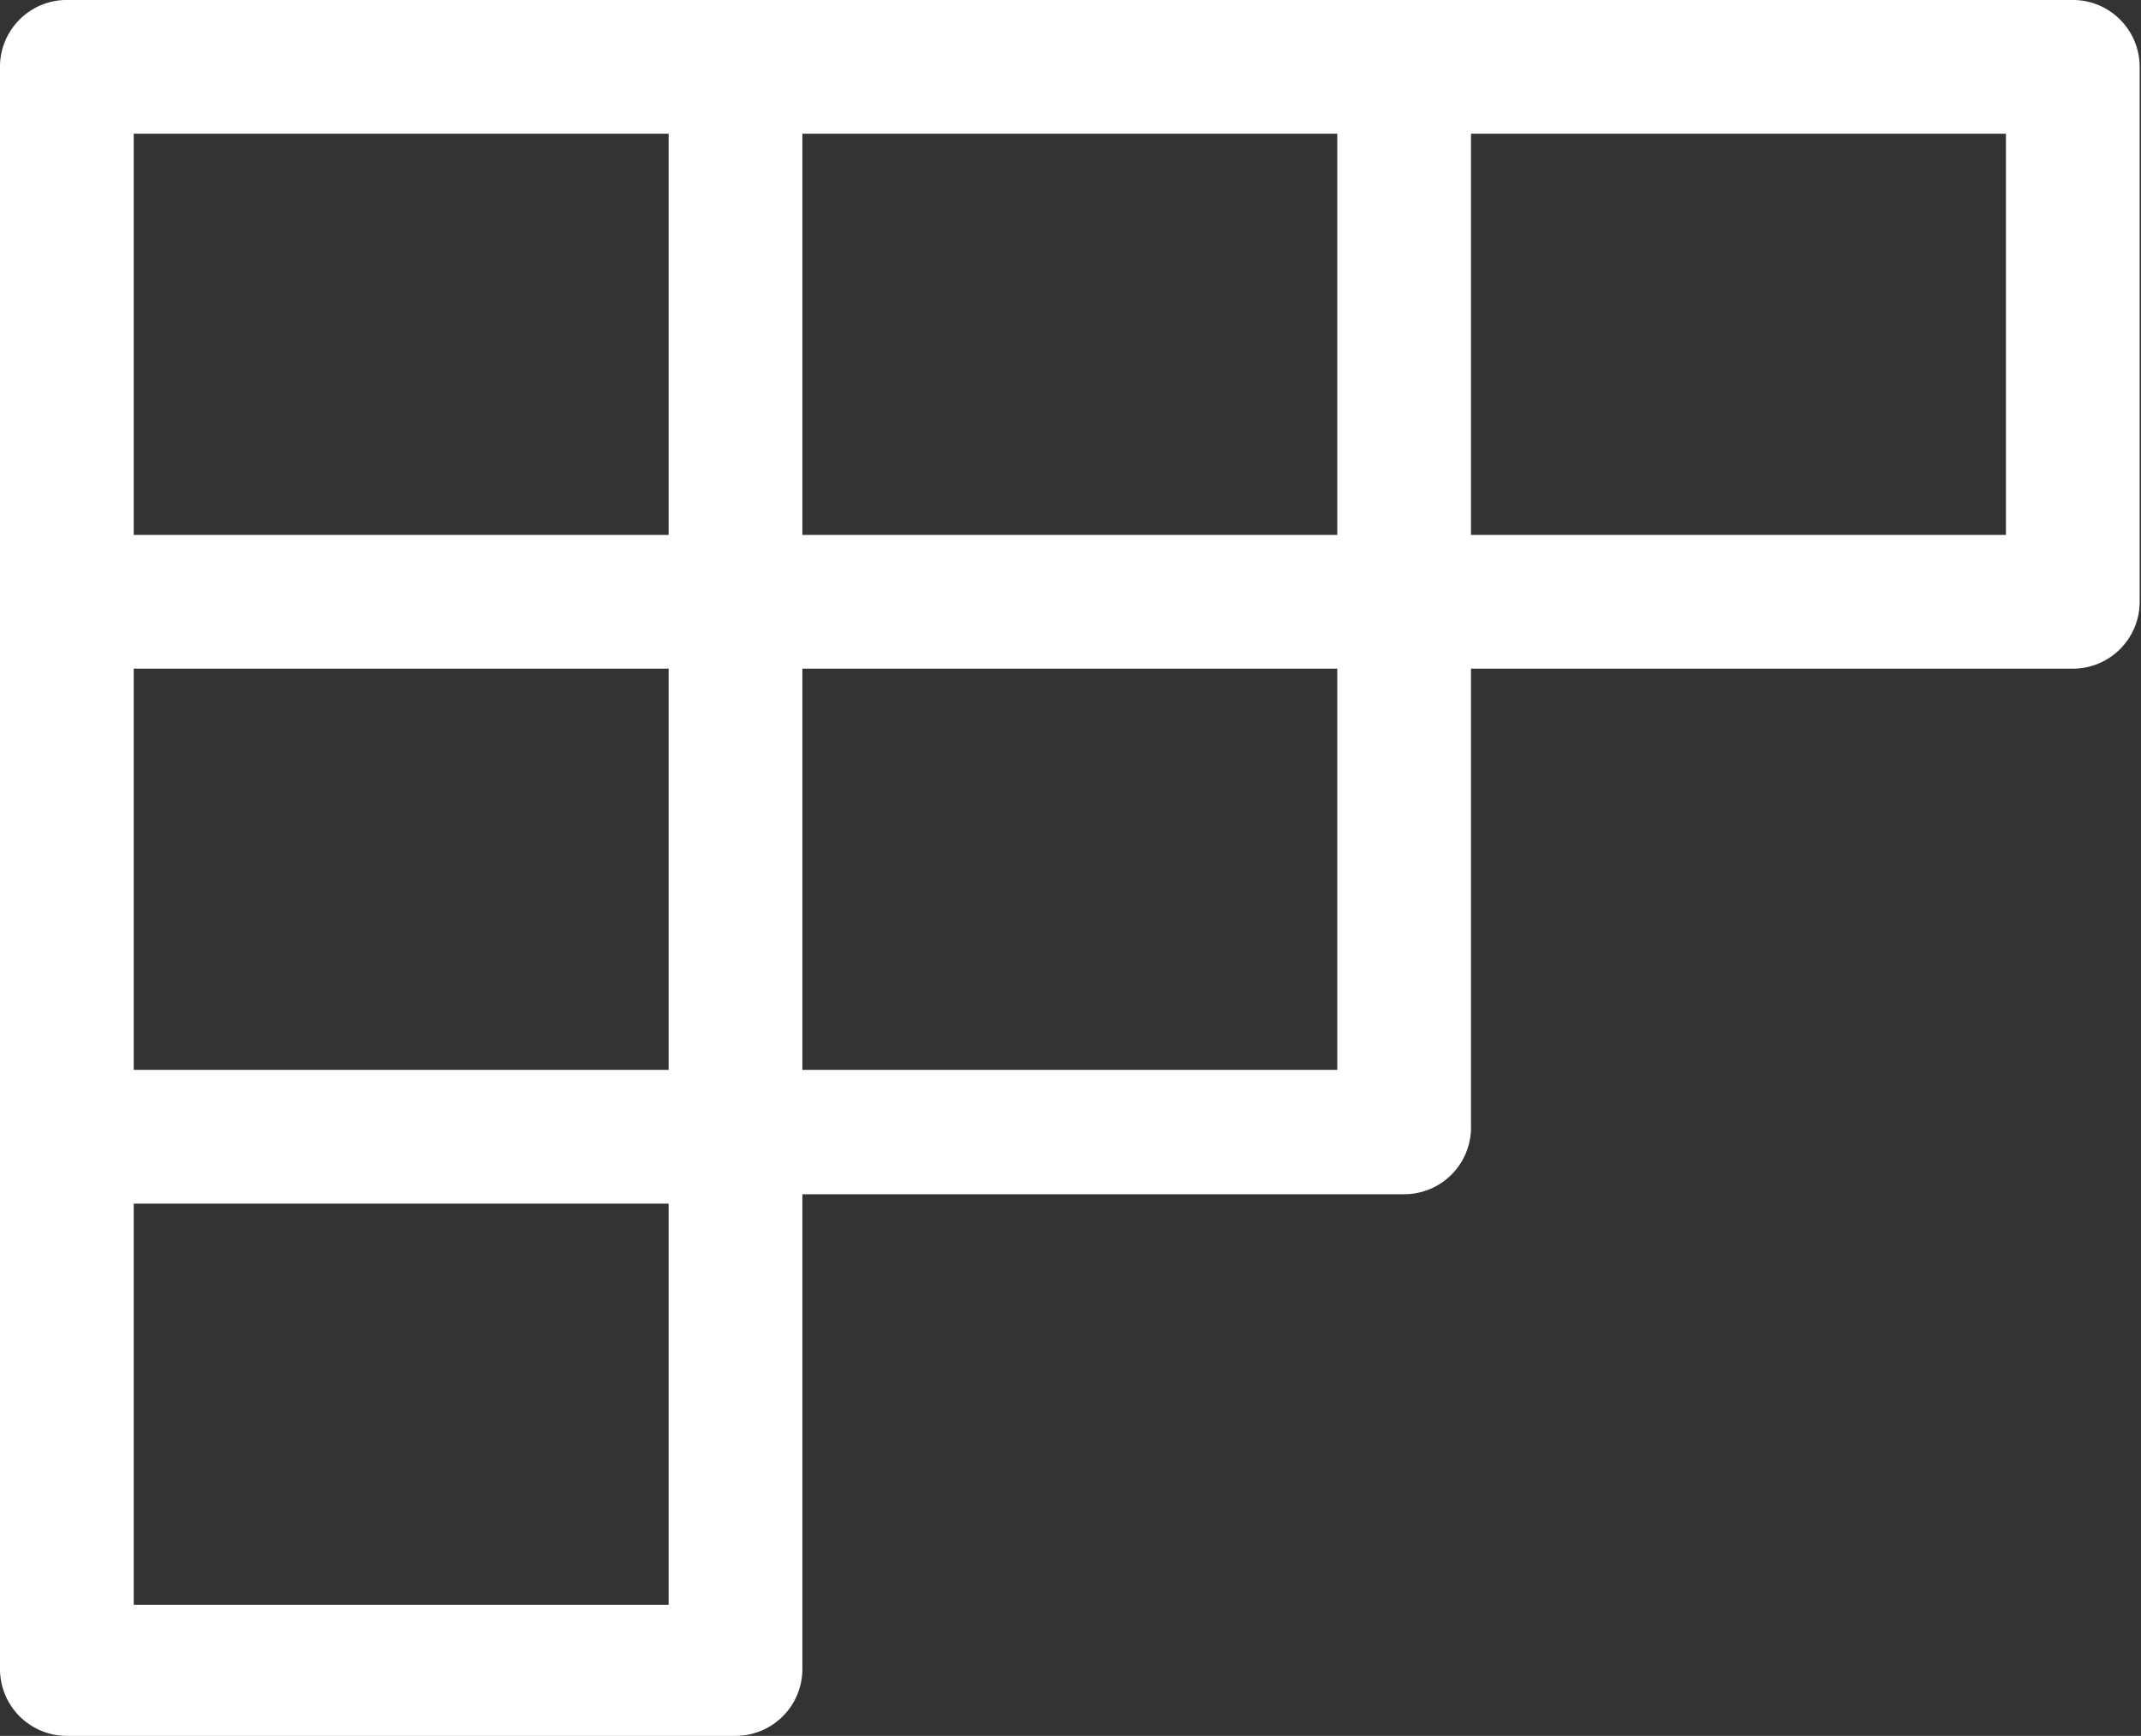 <svg xmlns="http://www.w3.org/2000/svg" viewBox="0 0 16.01 12.98">
  <rect x="0" y="0" width="16.01" height="12.98" fill="#333333" stroke="none"/>
  <defs>
    <style>
      .cls-1 {
        fill: #fff;
      }
    </style>
  </defs>
  <title>CohortChart</title>
  <g id="Layer_2" data-name="Layer 2">
    <g id="Layer_1-2" data-name="Layer 1">
      <g id="Layer_1-2-2" data-name="Layer 1-2">
        <path class="cls-1" d="M15.51,0H.52A.5.5,0,0,0,0,.49H0V4.38a.54.54,0,0,0,0,.18v7.92a.5.5,0,0,0,.5.5h5a.5.5,0,0,0,.5-.5V8.93h4.5a.5.5,0,0,0,.5-.5V5h4.5a.5.5,0,0,0,.5-.5V.5A.5.5,0,0,0,15.51,0ZM6,1h4V4H6ZM1,1H5V4H1ZM5,5V8H1V5Zm0,7H1V9H5Zm5-4H6V5h4Zm5-4H11V1h4Z"/>
      </g>
    </g>
  </g>
</svg>
